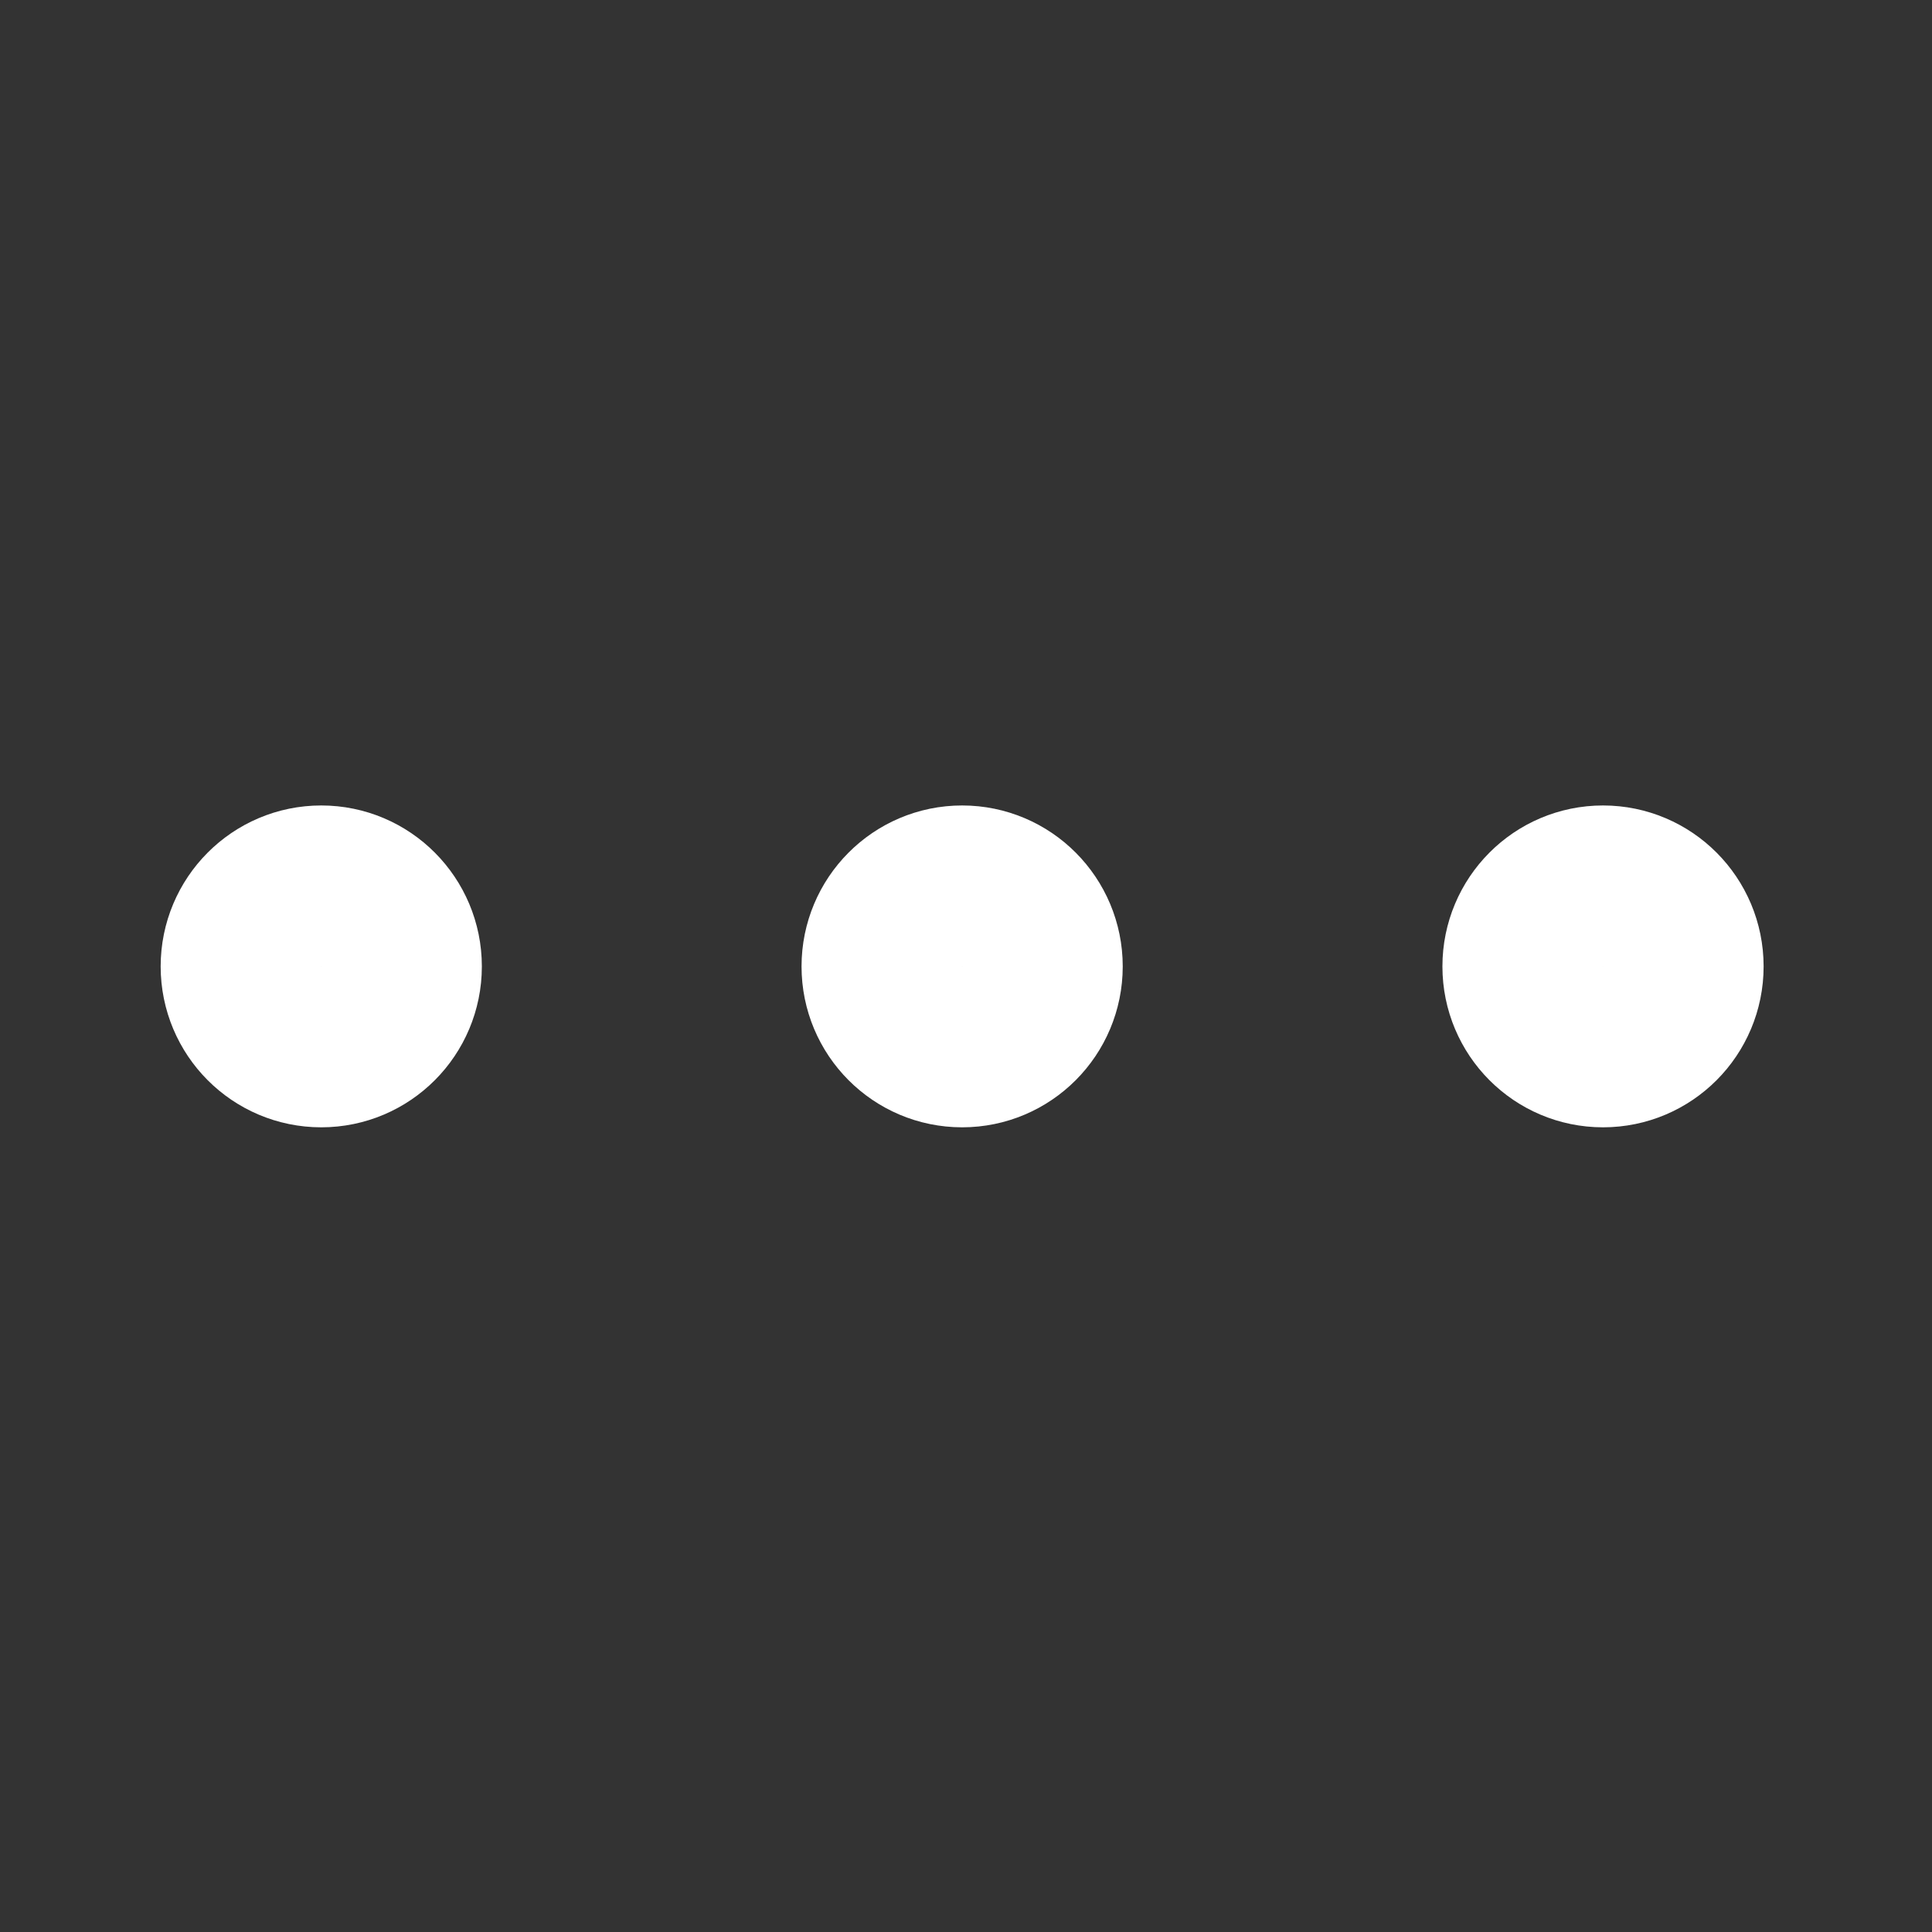 <svg width="20" height="20" viewBox="0 0 32 32" fill="none" xmlns="http://www.w3.org/2000/svg">
<rect x="0" y="0" width="32" height="32" fill="#333333" stroke="none"/>
<path d="M5.321 17.339C6.054 17.339 6.648 16.743 6.648 16.007C6.648 15.271 6.054 14.674 5.321 14.674C4.588 14.674 3.994 15.271 3.994 16.007C3.994 16.743 4.588 17.339 5.321 17.339Z" stroke="white" stroke-width="2.666"/>
<path d="M15.936 17.339C16.669 17.339 17.263 16.743 17.263 16.007C17.263 15.271 16.669 14.674 15.936 14.674C15.203 14.674 14.609 15.271 14.609 16.007C14.609 16.743 15.203 17.339 15.936 17.339Z" stroke="white" stroke-width="2.666"/>
<path d="M26.551 17.339C27.284 17.339 27.878 16.743 27.878 16.007C27.878 15.271 27.284 14.674 26.551 14.674C25.818 14.674 25.224 15.271 25.224 16.007C25.224 16.743 25.818 17.339 26.551 17.339Z" stroke="white" stroke-width="2.666"/>
</svg>
